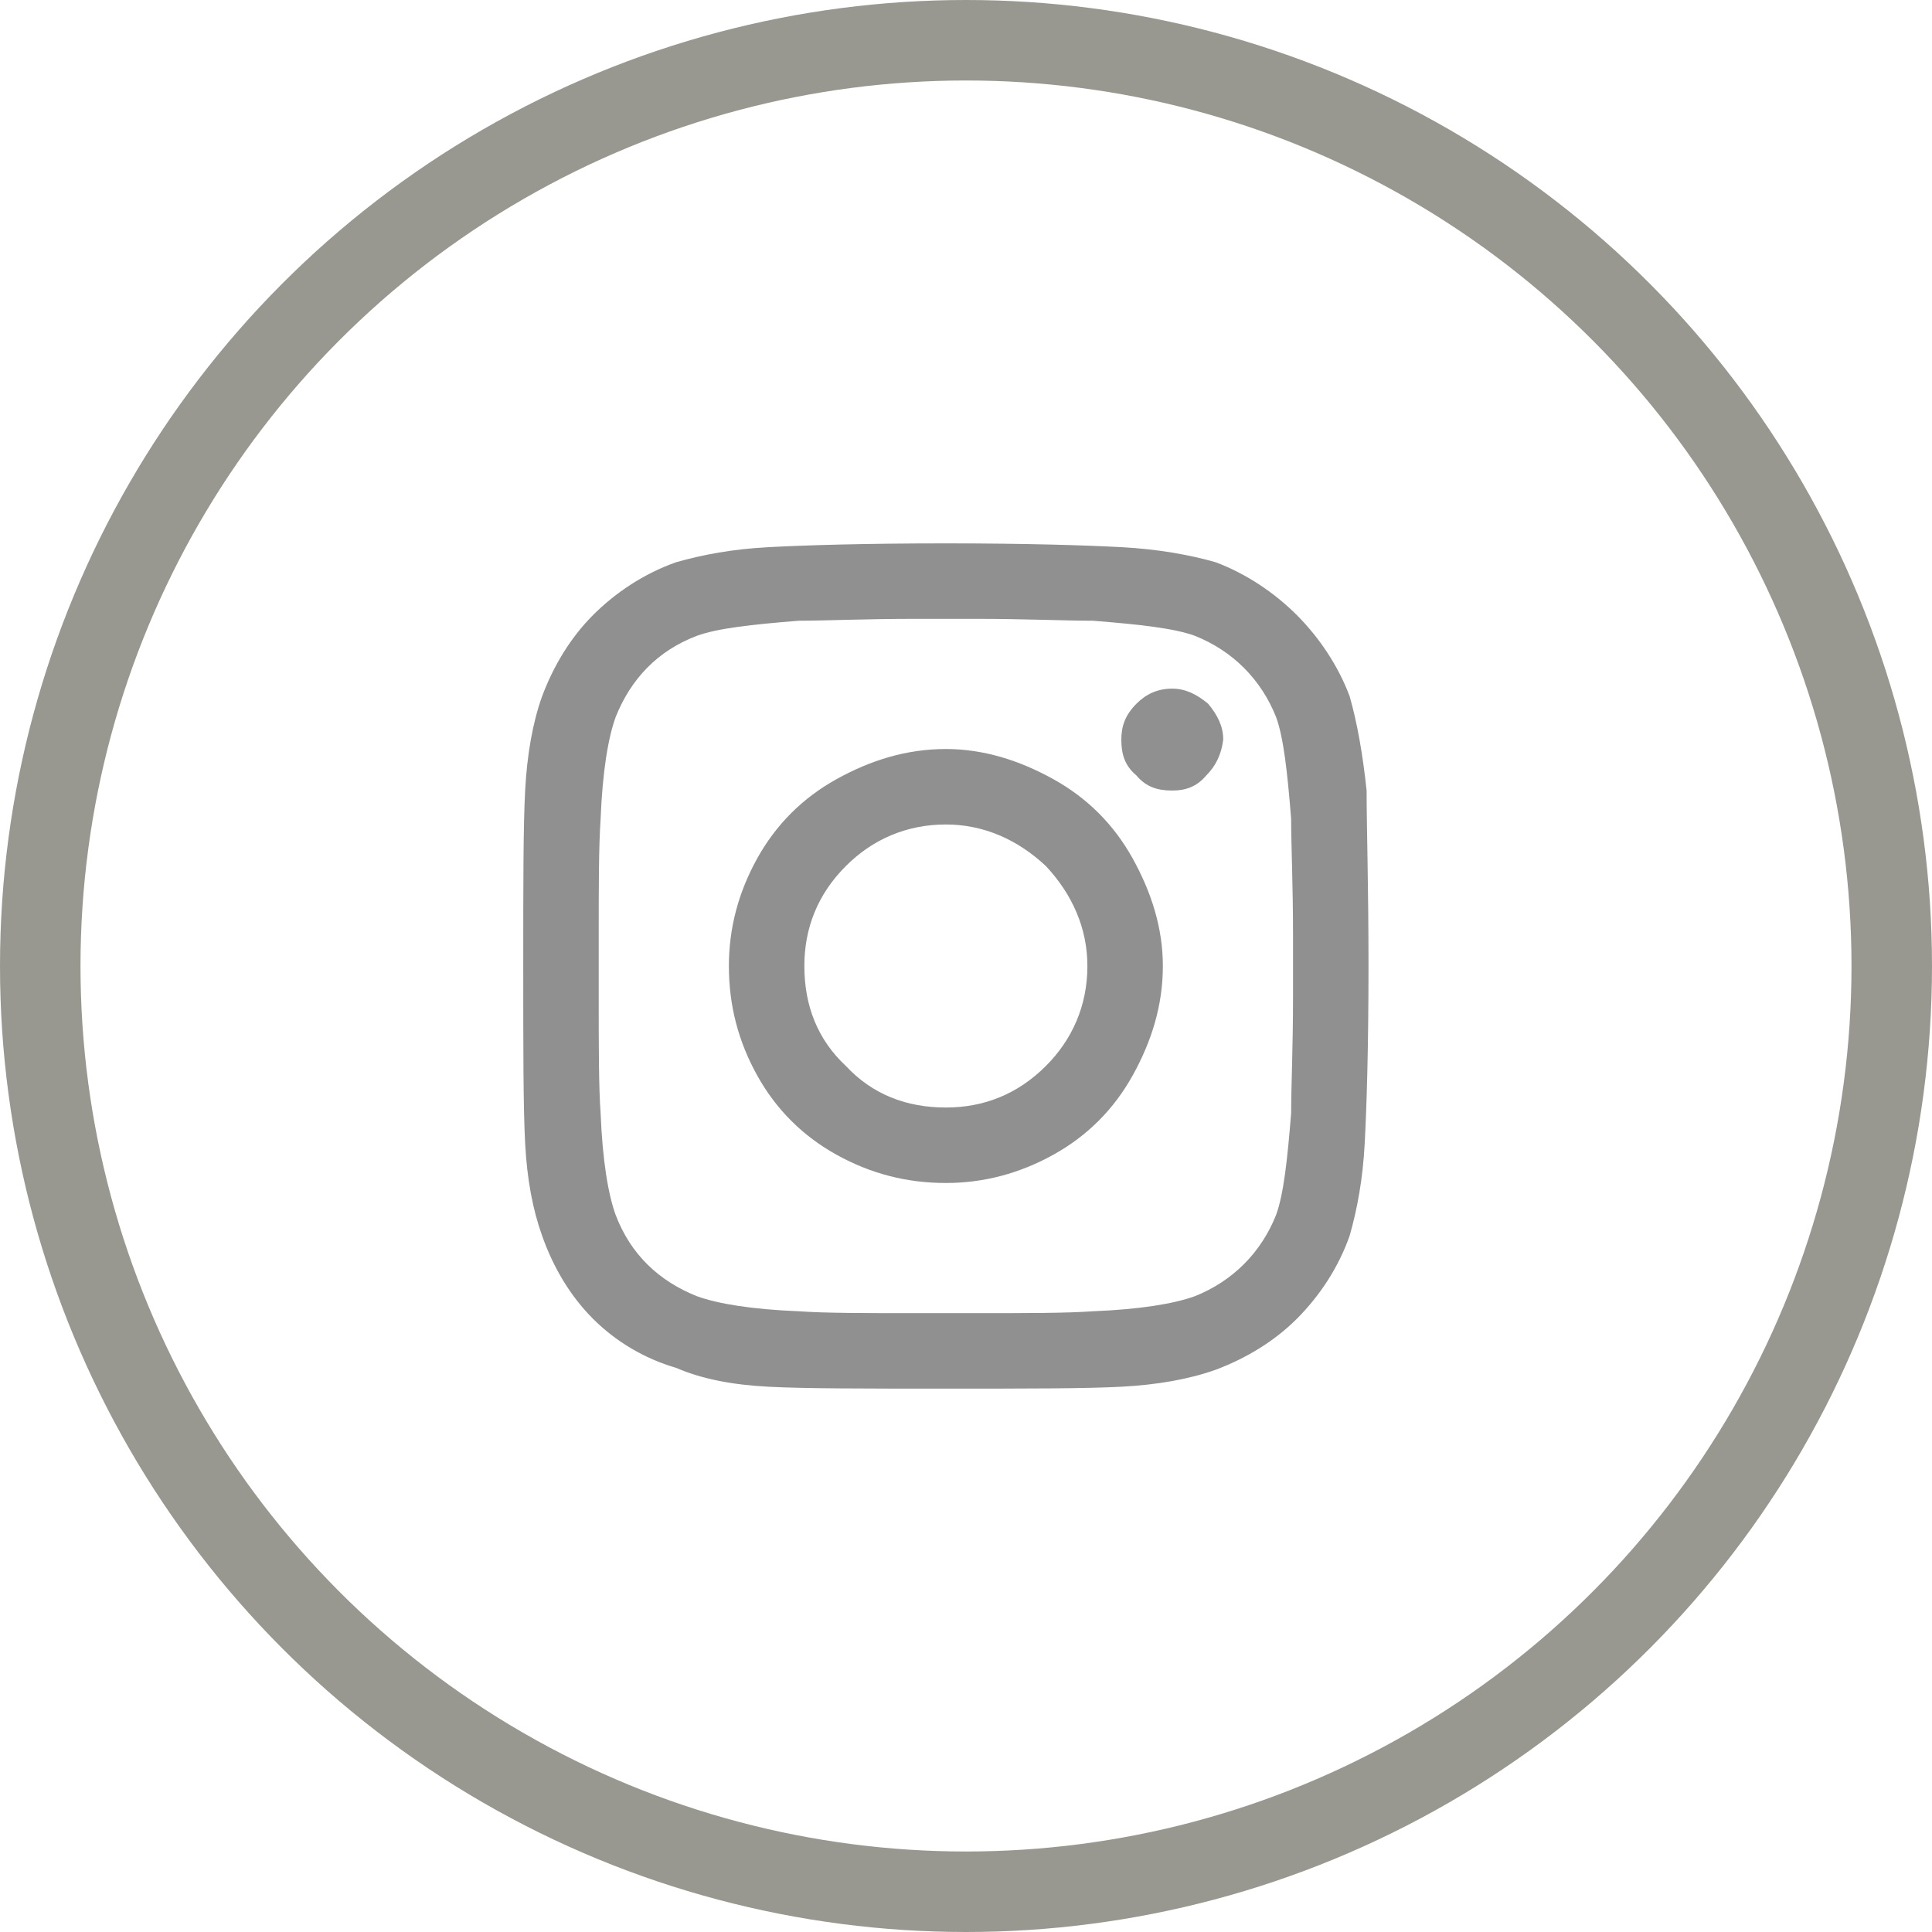 <svg width="48" height="48" viewBox="0 0 48 48" fill="none" xmlns="http://www.w3.org/2000/svg">
<path d="M23.5 18.609C24.438 18.609 25.328 18.891 26.172 19.359C27.016 19.828 27.672 20.484 28.141 21.328C28.609 22.172 28.891 23.062 28.891 24C28.891 24.984 28.609 25.875 28.141 26.719C27.672 27.562 27.016 28.219 26.172 28.688C25.328 29.156 24.438 29.391 23.5 29.391C22.516 29.391 21.625 29.156 20.781 28.688C19.938 28.219 19.281 27.562 18.812 26.719C18.344 25.875 18.109 24.984 18.109 24C18.109 23.062 18.344 22.172 18.812 21.328C19.281 20.484 19.938 19.828 20.781 19.359C21.625 18.891 22.516 18.609 23.5 18.609ZM23.5 27.516C24.438 27.516 25.281 27.188 25.984 26.484C26.641 25.828 27.016 24.984 27.016 24C27.016 23.062 26.641 22.219 25.984 21.516C25.281 20.859 24.438 20.484 23.5 20.484C22.516 20.484 21.672 20.859 21.016 21.516C20.312 22.219 19.984 23.062 19.984 24C19.984 24.984 20.312 25.828 21.016 26.484C21.672 27.188 22.516 27.516 23.5 27.516ZM30.391 18.375C30.391 18.047 30.25 17.766 30.016 17.484C29.734 17.25 29.453 17.109 29.125 17.109C28.75 17.109 28.469 17.25 28.234 17.484C27.953 17.766 27.859 18.047 27.859 18.375C27.859 18.75 27.953 19.031 28.234 19.266C28.469 19.547 28.75 19.641 29.125 19.641C29.453 19.641 29.734 19.547 29.969 19.266C30.203 19.031 30.344 18.75 30.391 18.375ZM33.953 19.641C33.953 20.531 34 21.984 34 24C34 26.062 33.953 27.516 33.906 28.406C33.859 29.297 33.719 30.047 33.531 30.703C33.25 31.5 32.781 32.203 32.219 32.766C31.656 33.328 30.953 33.75 30.203 34.031C29.547 34.266 28.75 34.406 27.859 34.453C26.969 34.5 25.516 34.5 23.5 34.5C21.438 34.5 19.984 34.5 19.094 34.453C18.203 34.406 17.453 34.266 16.797 33.984C16 33.75 15.297 33.328 14.734 32.766C14.172 32.203 13.75 31.5 13.469 30.703C13.234 30.047 13.094 29.297 13.047 28.406C13 27.516 13 26.062 13 24C13 21.984 13 20.531 13.047 19.641C13.094 18.75 13.234 17.953 13.469 17.297C13.75 16.547 14.172 15.844 14.734 15.281C15.297 14.719 16 14.25 16.797 13.969C17.453 13.781 18.203 13.641 19.094 13.594C19.984 13.547 21.438 13.5 23.5 13.5C25.516 13.5 26.969 13.547 27.859 13.594C28.75 13.641 29.547 13.781 30.203 13.969C30.953 14.25 31.656 14.719 32.219 15.281C32.781 15.844 33.25 16.547 33.531 17.297C33.719 17.953 33.859 18.75 33.953 19.641ZM31.703 30.188C31.891 29.672 31.984 28.828 32.078 27.656C32.078 27 32.125 26.016 32.125 24.75V23.25C32.125 21.984 32.078 21 32.078 20.344C31.984 19.172 31.891 18.328 31.703 17.812C31.328 16.875 30.625 16.172 29.688 15.797C29.172 15.609 28.328 15.516 27.156 15.422C26.453 15.422 25.469 15.375 24.25 15.375H22.75C21.484 15.375 20.5 15.422 19.844 15.422C18.672 15.516 17.828 15.609 17.312 15.797C16.328 16.172 15.672 16.875 15.297 17.812C15.109 18.328 14.969 19.172 14.922 20.344C14.875 21.047 14.875 22.031 14.875 23.25V24.75C14.875 26.016 14.875 27 14.922 27.656C14.969 28.828 15.109 29.672 15.297 30.188C15.672 31.172 16.375 31.828 17.312 32.203C17.828 32.391 18.672 32.531 19.844 32.578C20.5 32.625 21.484 32.625 22.75 32.625H24.25C25.516 32.625 26.5 32.625 27.156 32.578C28.328 32.531 29.172 32.391 29.688 32.203C30.625 31.828 31.328 31.125 31.703 30.188Z" fill="#909090"/>
<circle cx="24" cy="24" r="23" stroke="#989890" stroke-width="2"/>
</svg>

